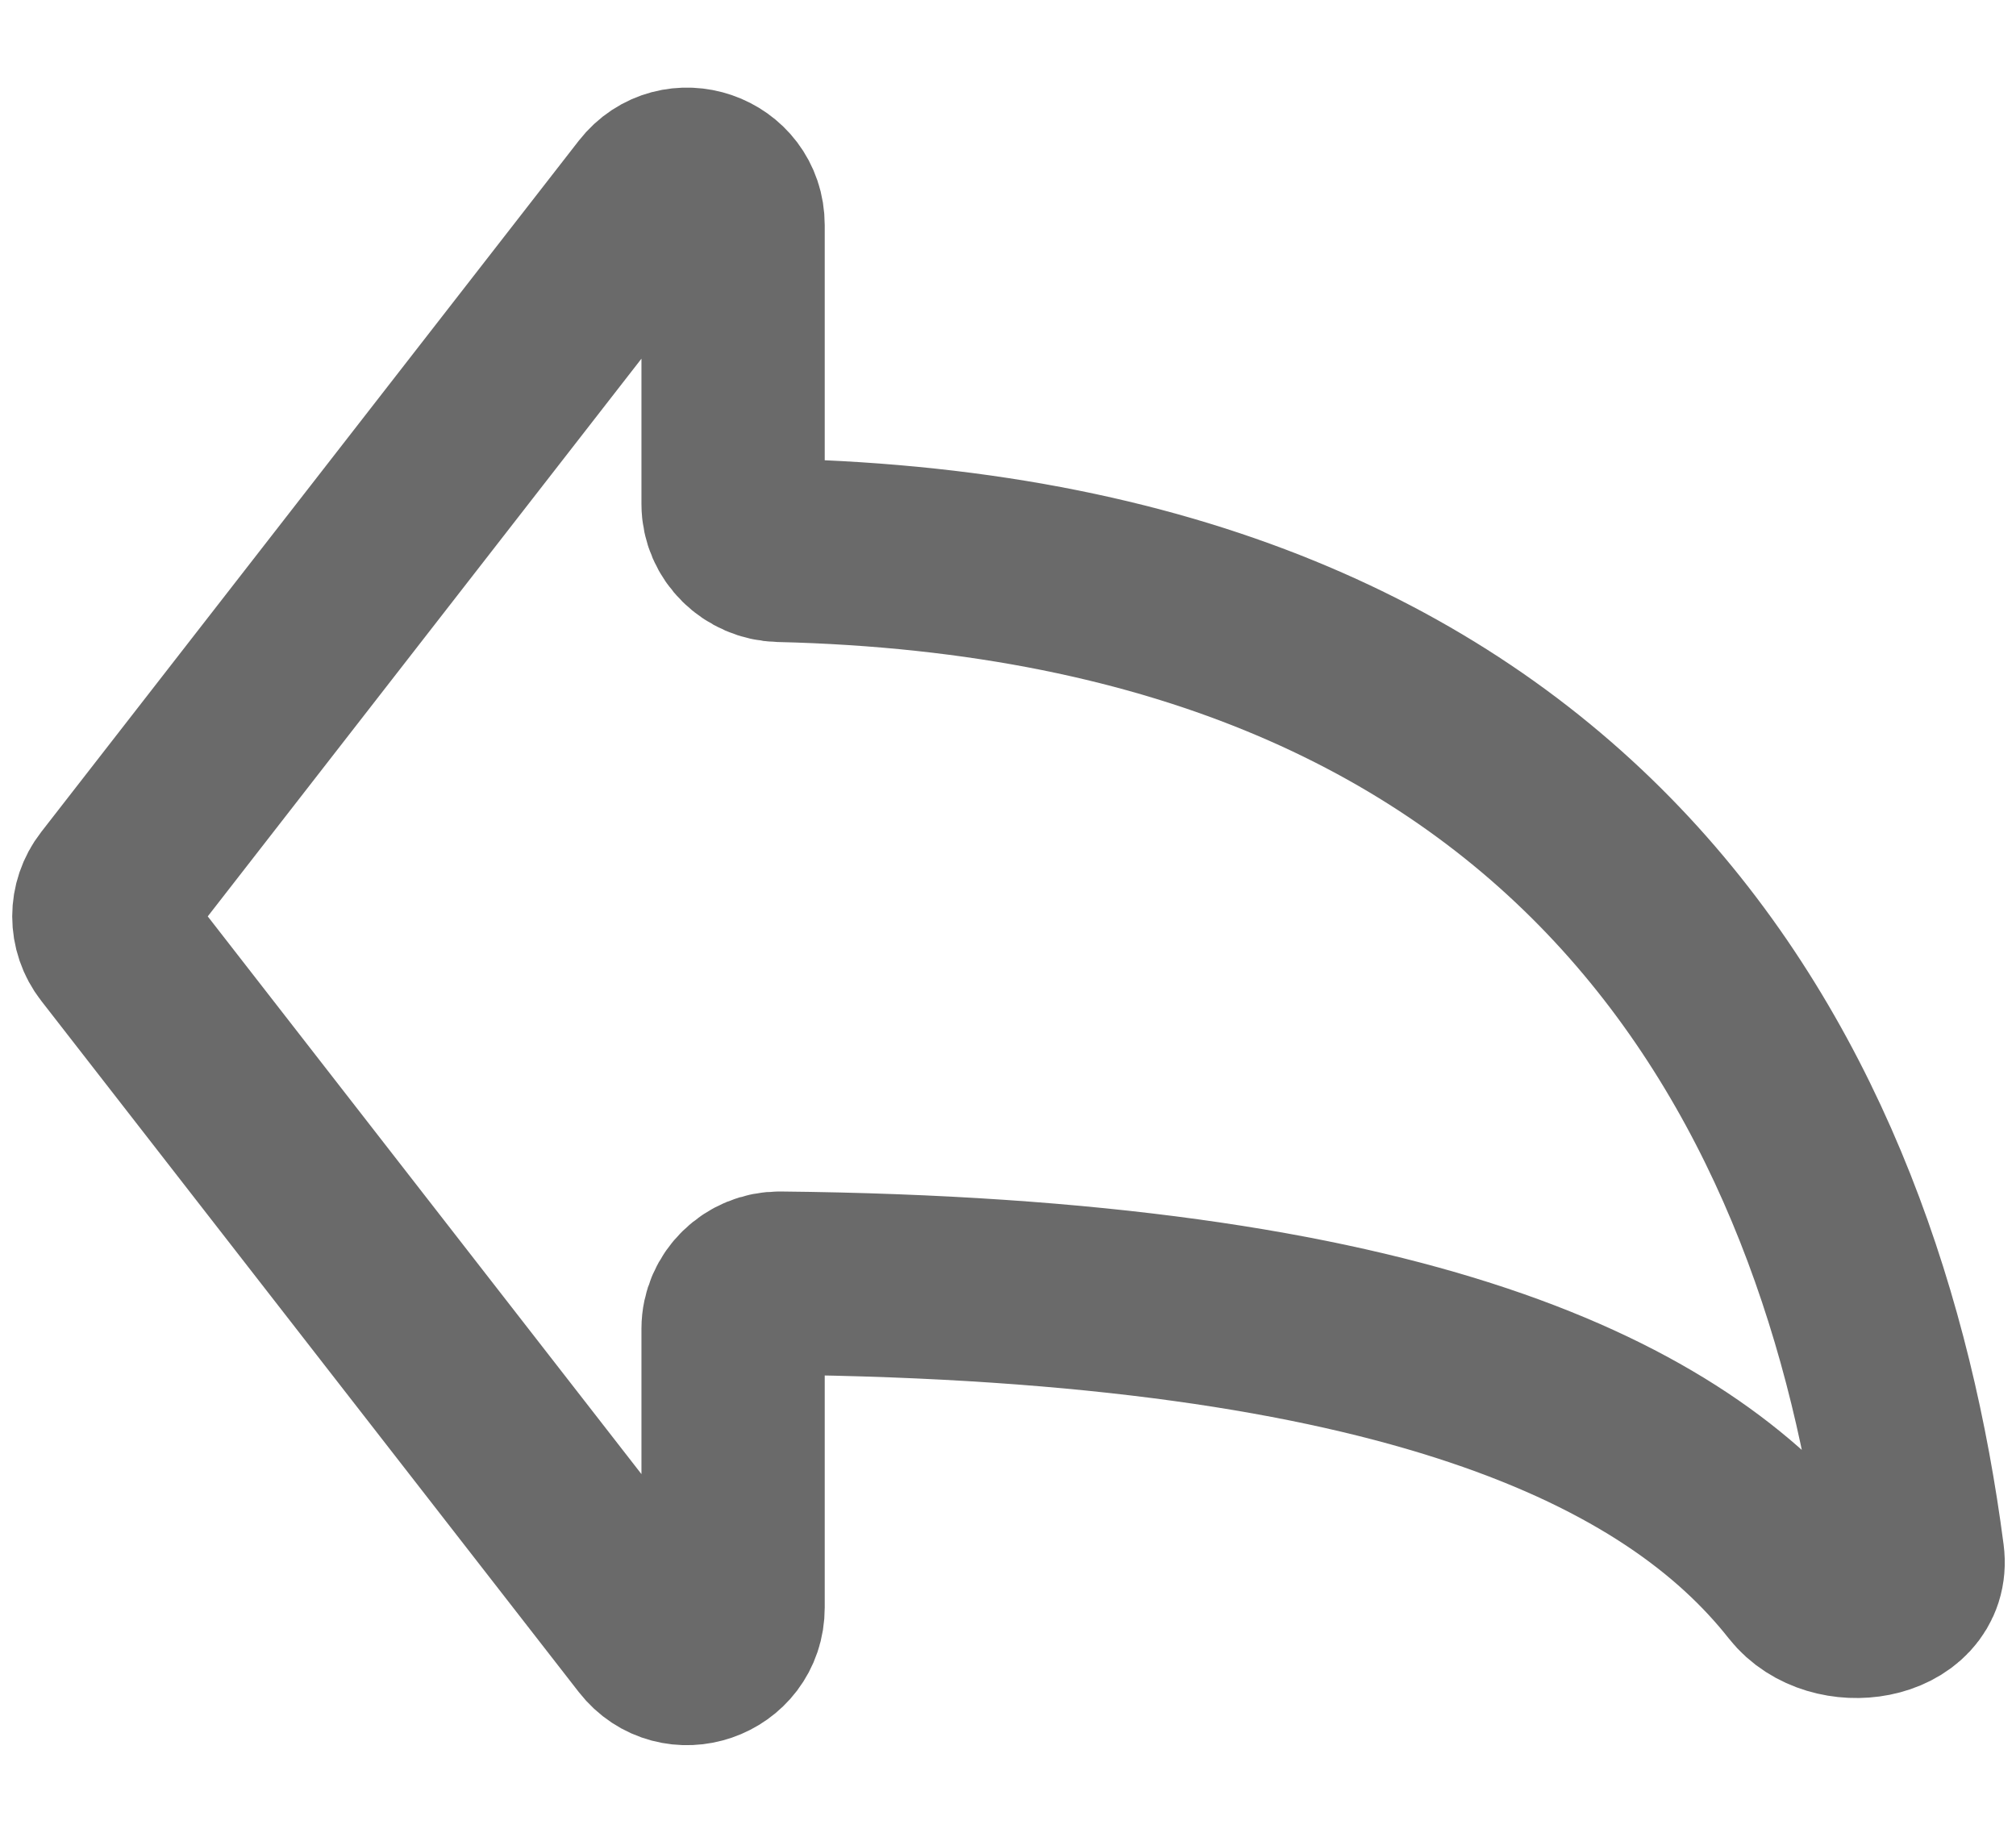 <svg width="22" height="20" viewBox="0 0 22 20" fill="none" xmlns="http://www.w3.org/2000/svg">
<path d="M1.239 10.307C1.098 10.126 1.098 9.874 1.239 9.693L7.105 2.15C7.398 1.774 8 1.981 8 2.457V5.5C8 5.776 8.231 5.999 8.507 6.006C17.416 6.216 20.218 11.965 20.873 16.983C20.95 17.567 20.014 17.721 19.65 17.259C18.287 15.53 15.345 14.071 8.509 14.002C8.232 14 8 14.224 8 14.5V17.543C8 18.019 7.398 18.226 7.105 17.85L1.239 10.307Z" stroke="#6A6A6A" stroke-width="2" stroke-linecap="round" stroke-linejoin="round"/>
</svg>

